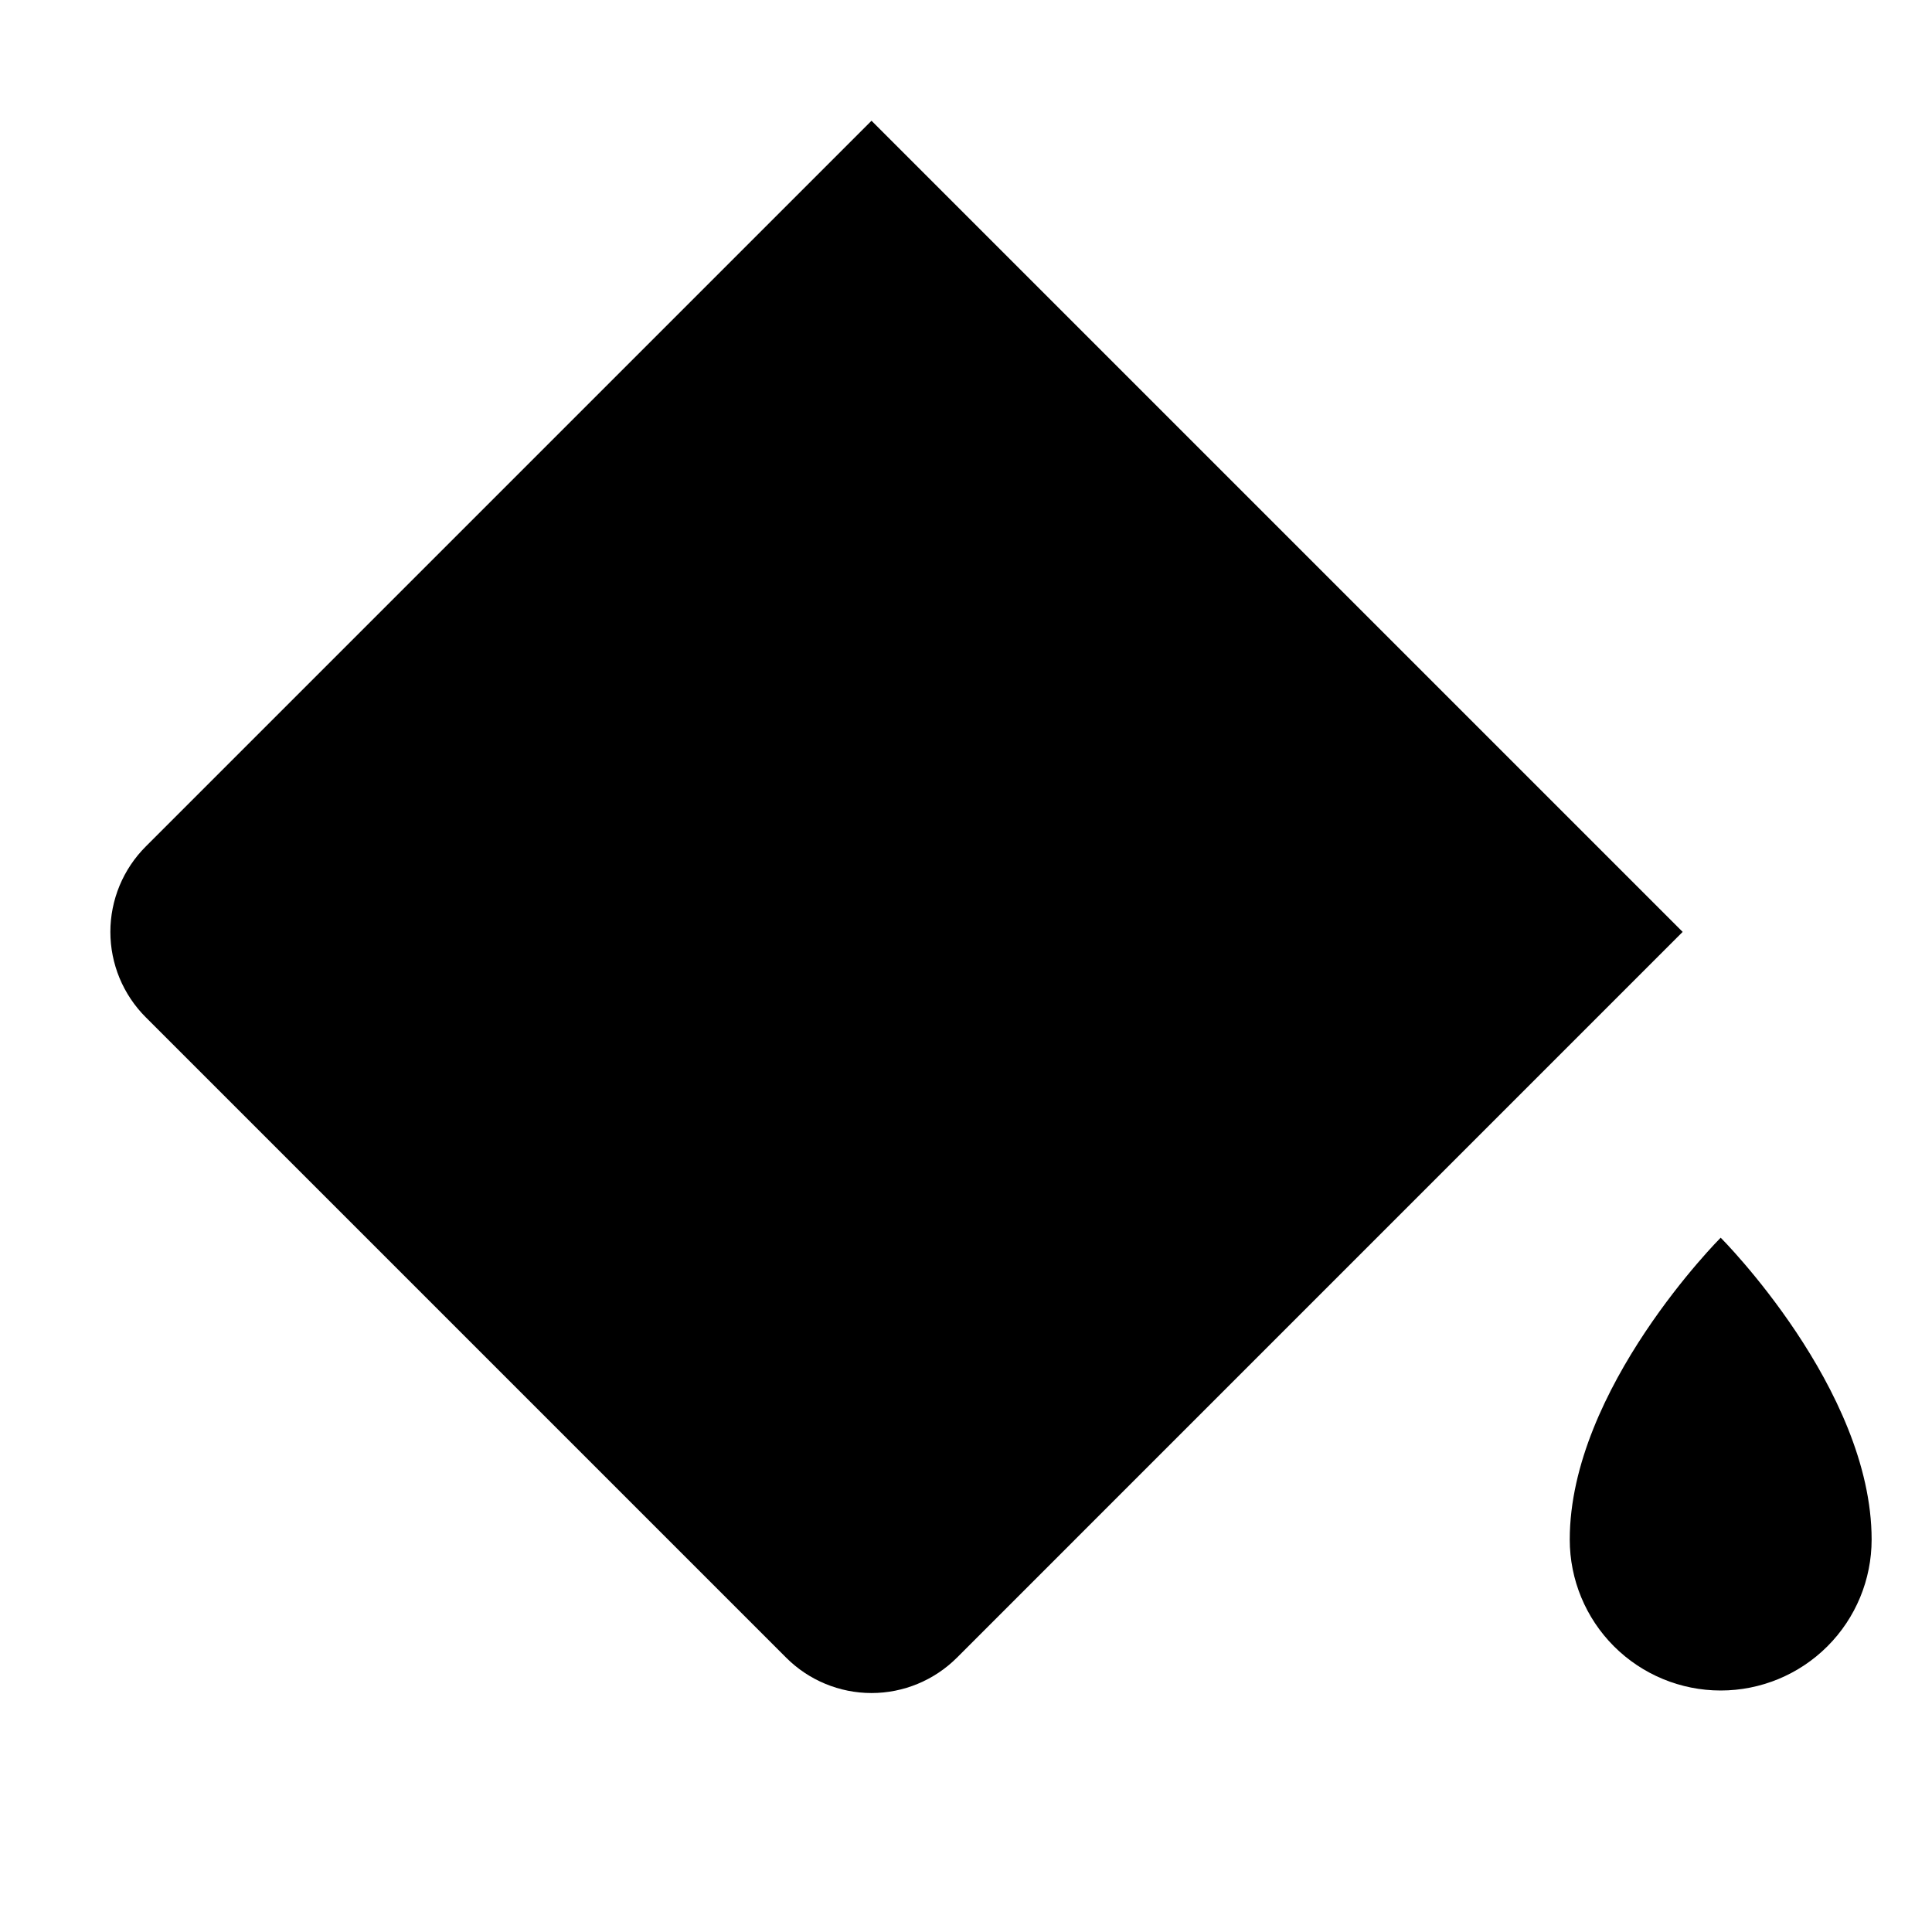 <svg viewBox="0 0 32 32" xmlns="http://www.w3.org/2000/svg">
<path d="M27.87 15.435L15.85 27.456C15.474 27.831 14.966 28.042 14.435 28.042C13.905 28.042 13.396 27.831 13.021 27.456L2.414 16.849C2.228 16.663 2.081 16.443 1.98 16.2C1.88 15.958 1.828 15.698 1.828 15.435C1.828 15.172 1.88 14.912 1.98 14.67C2.081 14.427 2.228 14.207 2.414 14.021L14.435 2L27.87 15.435Z" stroke-width="2" stroke-linecap="round" stroke-linejoin="round"/>
<path d="M15.5 17.001C16.881 17.001 18 15.881 18 14.501C18 13.12 16.881 12.001 15.5 12.001C14.119 12.001 13 13.12 13 14.501C13 15.881 14.119 17.001 15.5 17.001Z" stroke-width="2" stroke-linecap="round" stroke-linejoin="round"/>
<path d="M26 25.5C26 23.001 28.5 20.5 28.5 20.5C28.5 20.5 31 23.001 31 25.5C31 26.163 30.737 26.799 30.268 27.268C29.799 27.737 29.163 28 28.5 28C27.837 28 27.201 27.737 26.732 27.268C26.263 26.799 26 26.163 26 25.5V25.5Z" stroke-width="2" stroke-linecap="round" stroke-linejoin="round"/>
<path d="M13.734 12.733L4.734 3.733" stroke-width="2" stroke-linecap="round" stroke-linejoin="round"/>
</svg>
